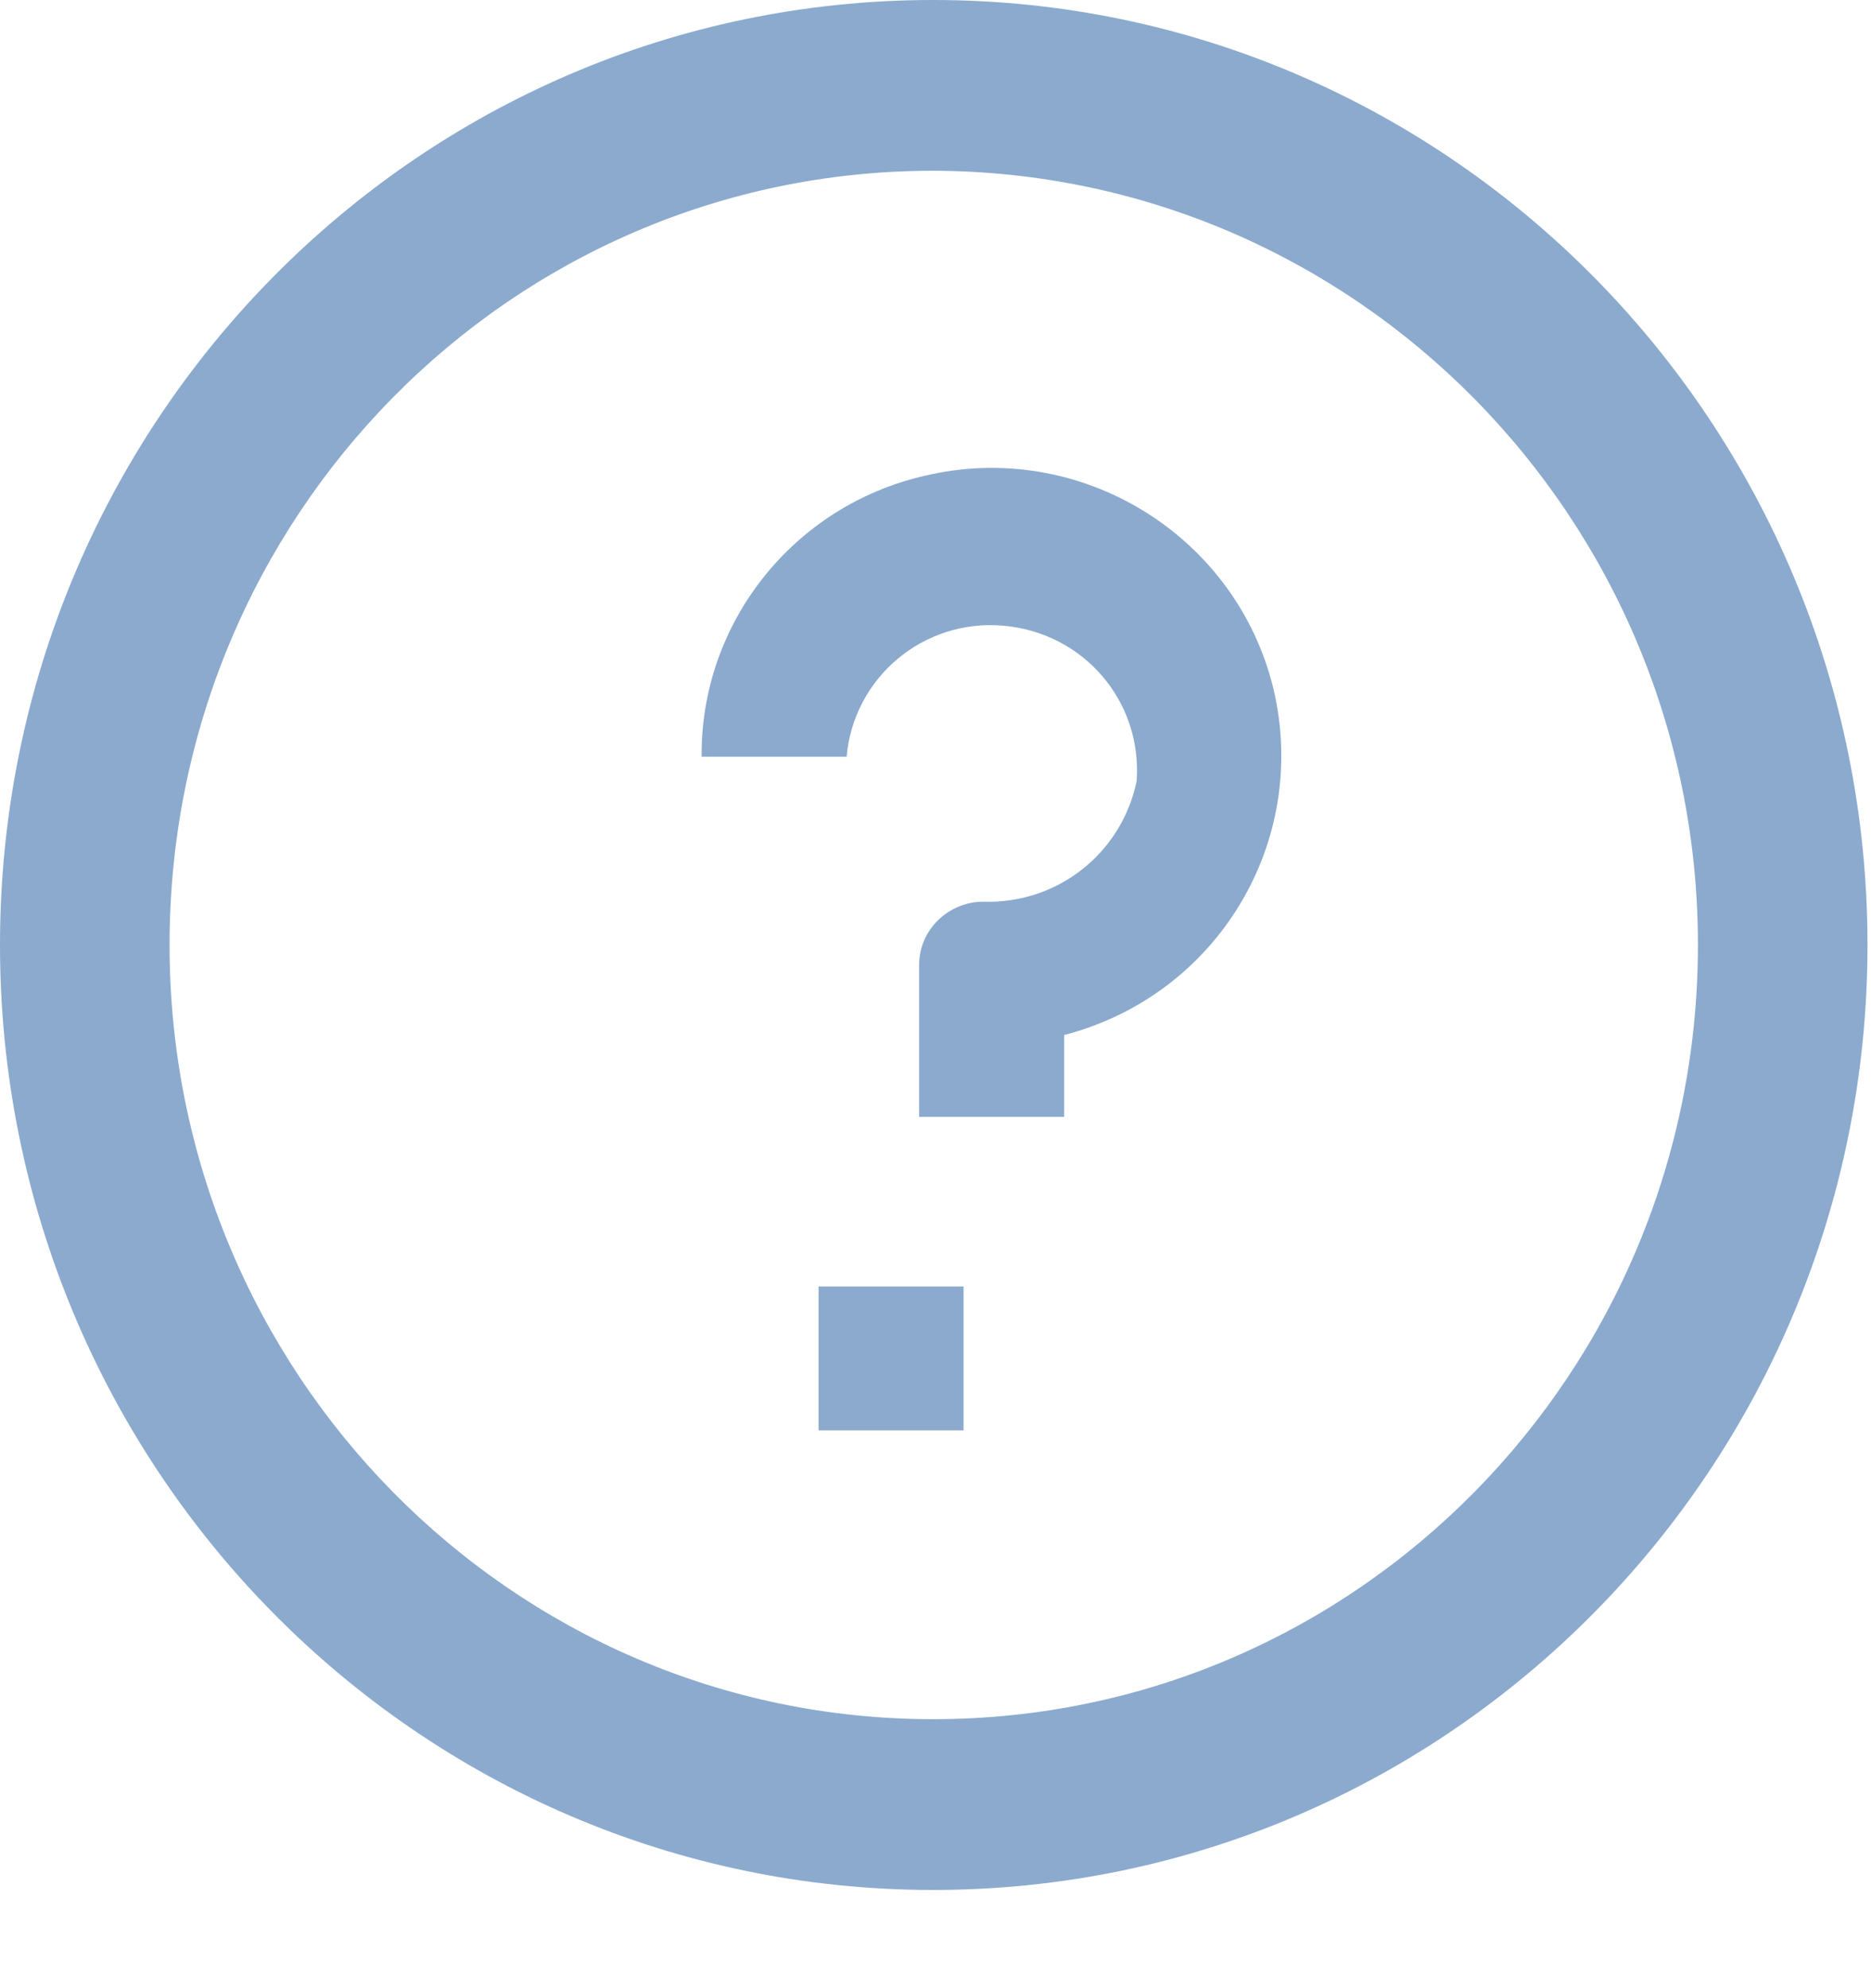 <svg id="SvgjsSvg1007" xmlns="http://www.w3.org/2000/svg" version="1.1" xmlns:xlink="http://www.w3.org/1999/xlink" xmlns:svgjs="http://svgjs.com/svgjs" width="16" height="17" viewBox="0 0 16 17"><title>Fill 1</title><desc>Created with Avocode.</desc><defs id="SvgjsDefs1008"></defs><path id="SvgjsPath1009" d="M9 14.23H10.24V13H9Z " fill="#8baace" fill-opacity="1" transform="matrix(1,0,0,1,-2,-2)"></path><path id="SvgjsPath1010" d="M9.98 2C5.57 2 2 5.62 2 10.08C2 14.54 5.57 18.16 9.98 18.16C14.39 18.16 17.97 14.54 17.97 10.08C17.97 5.62 14.39 2 9.98 2ZM9.98 16.7C6.37 16.7 3.45 13.73 3.45 10.08C3.45 6.42 6.37 3.46 9.98 3.46C13.59 3.47 16.52 6.43 16.52 10.08C16.52 13.73 13.6 16.7 9.98 16.7Z " fill="#8baace" fill-opacity="1" transform="matrix(1,0,0,1,-2,-2)"></path><path id="SvgjsPath1011" d="M12.89 7.89C12.57 6.57 11.23 5.75 9.9 6.07C8.78 6.33 7.99 7.33 8 8.47H9.24C9.3 7.79 9.9 7.29 10.58 7.35C11.27 7.41 11.77 8 11.72 8.68C11.59 9.3 11.04 9.73 10.41 9.71C10.11 9.71 9.86 9.95 9.86 10.25V11.55H11.1V10.85C12.41 10.51 13.2 9.2 12.89 7.89Z " fill="#8baace" fill-opacity="1" transform="matrix(1,0,0,1,-2,-2)"></path></svg>